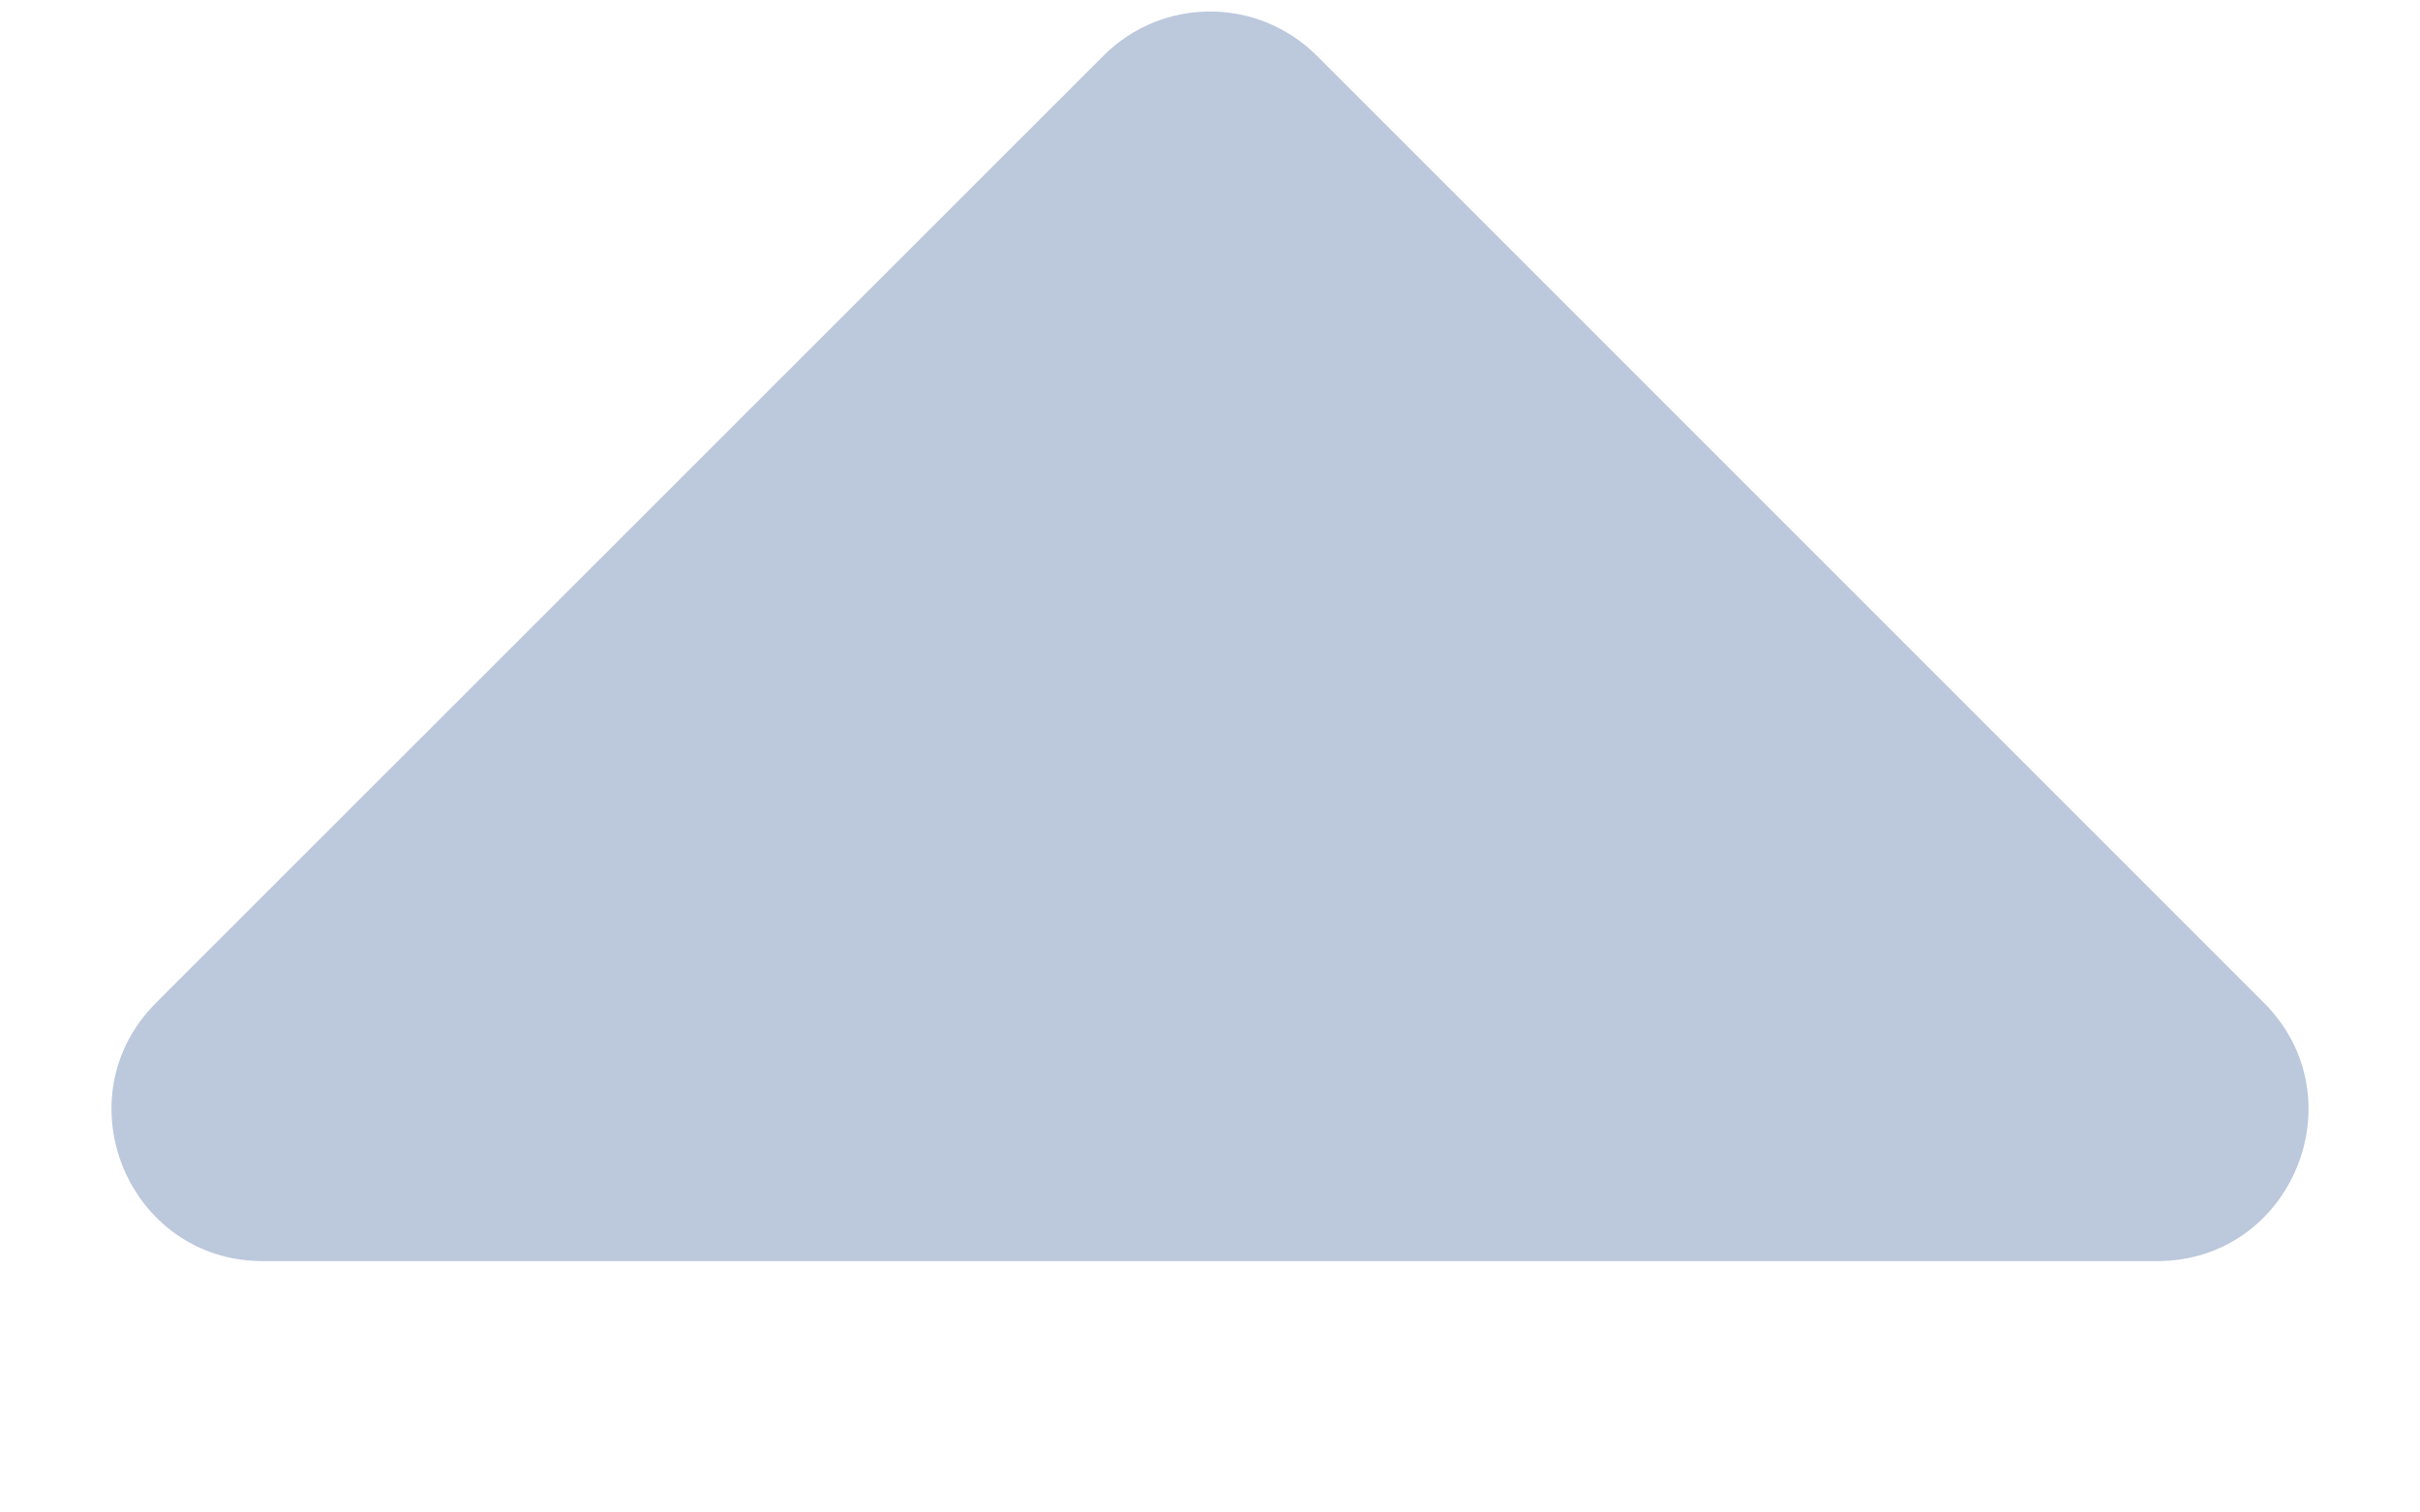 <svg width="8" height="5" viewBox="0 0 8 5" fill="none" xmlns="http://www.w3.org/2000/svg">
<path d="M4.354 0.185C4.158 -0.011 3.842 -0.011 3.647 0.185L0.516 3.315C0.201 3.63 0.424 4.169 0.869 4.169H7.131C7.576 4.169 7.799 3.63 7.484 3.315L4.354 0.185Z" fill="#BCC8DC"/>
</svg>
